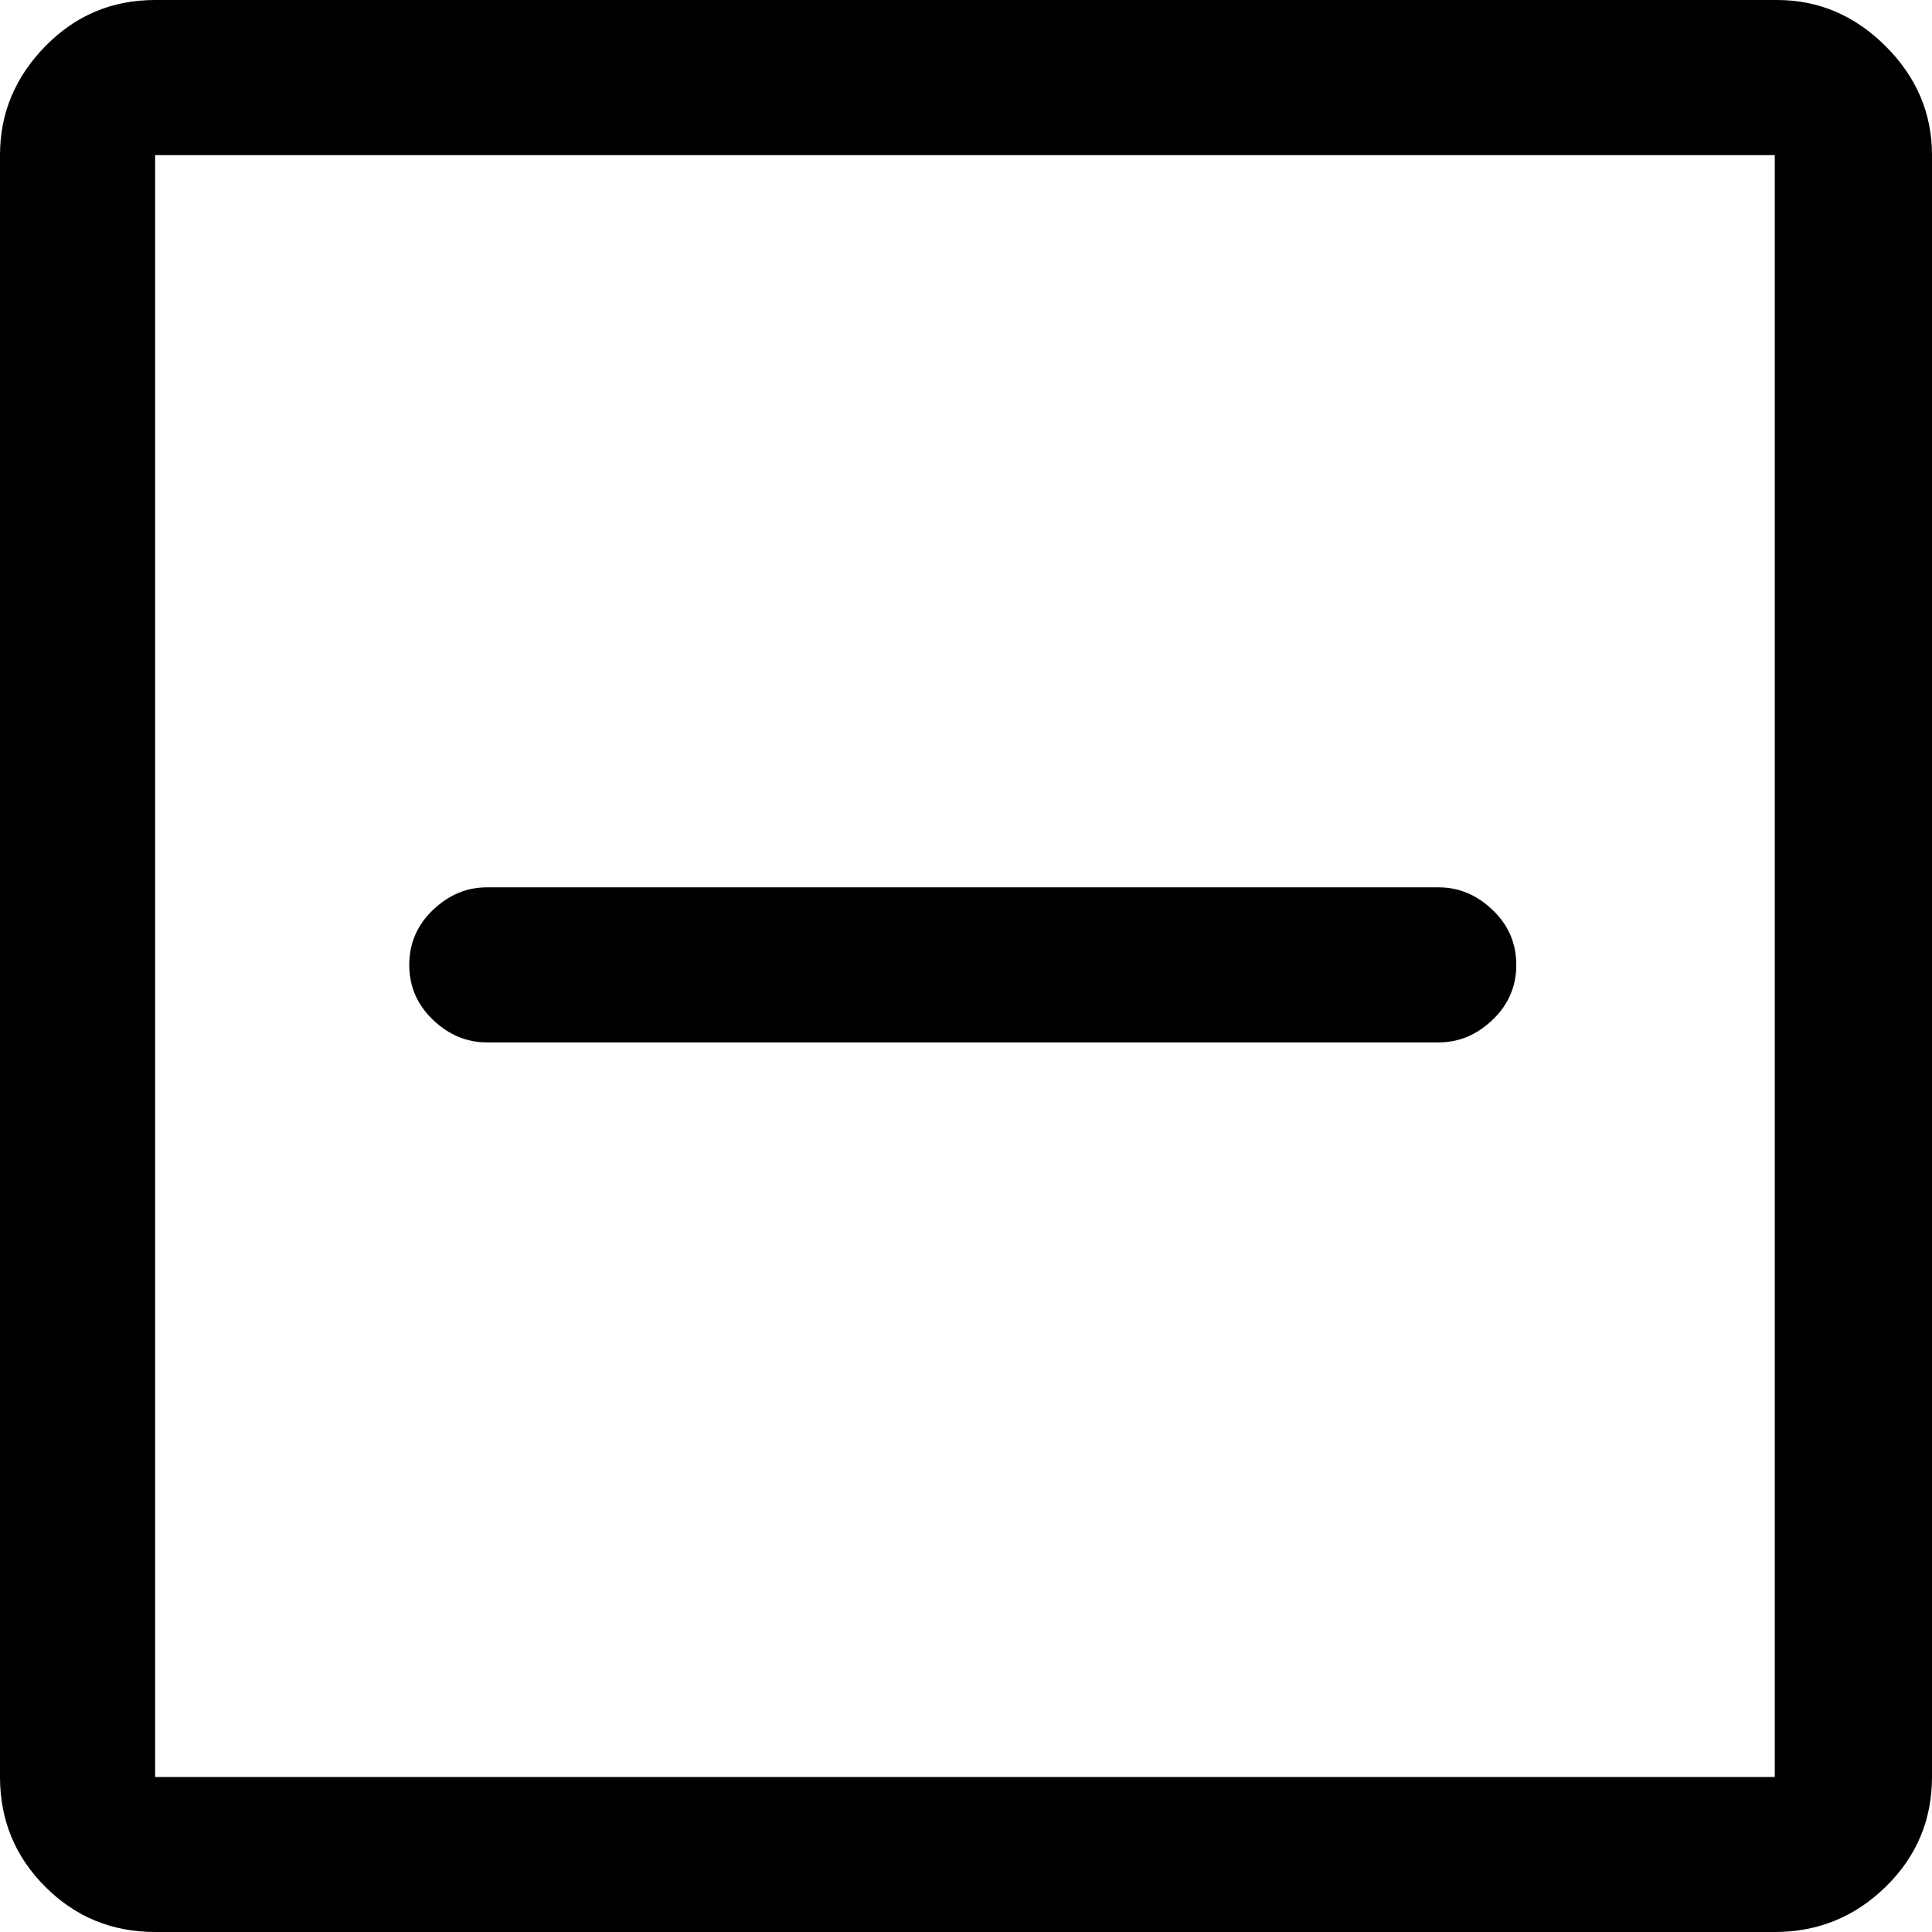 <svg width="24" height="24" viewBox="0 0 24 24" fill="none" xmlns="http://www.w3.org/2000/svg">
  <path d="M22.047 22.074v0 0-20.147 0h-20.12v0 20.147 0h20.12zM22.047 24h-20.12q-.803 0-1.365-.562t-.562-1.365v-20.147q0-.776.562-1.351t1.365-.575h20.147q.776 0 1.351.575t.575 1.351v20.147q0 .803-.575 1.365t-1.378.562v0zM17.873 11.023h-11.826q-.375 0-.669.281t-.294.682v0q0 .401.294 .682t.669.281h11.826q.375 0 .669-.281t.294-.682v0q0-.401-.294-.682t-.669-.281z" fill="currentColor"/>
</svg>
